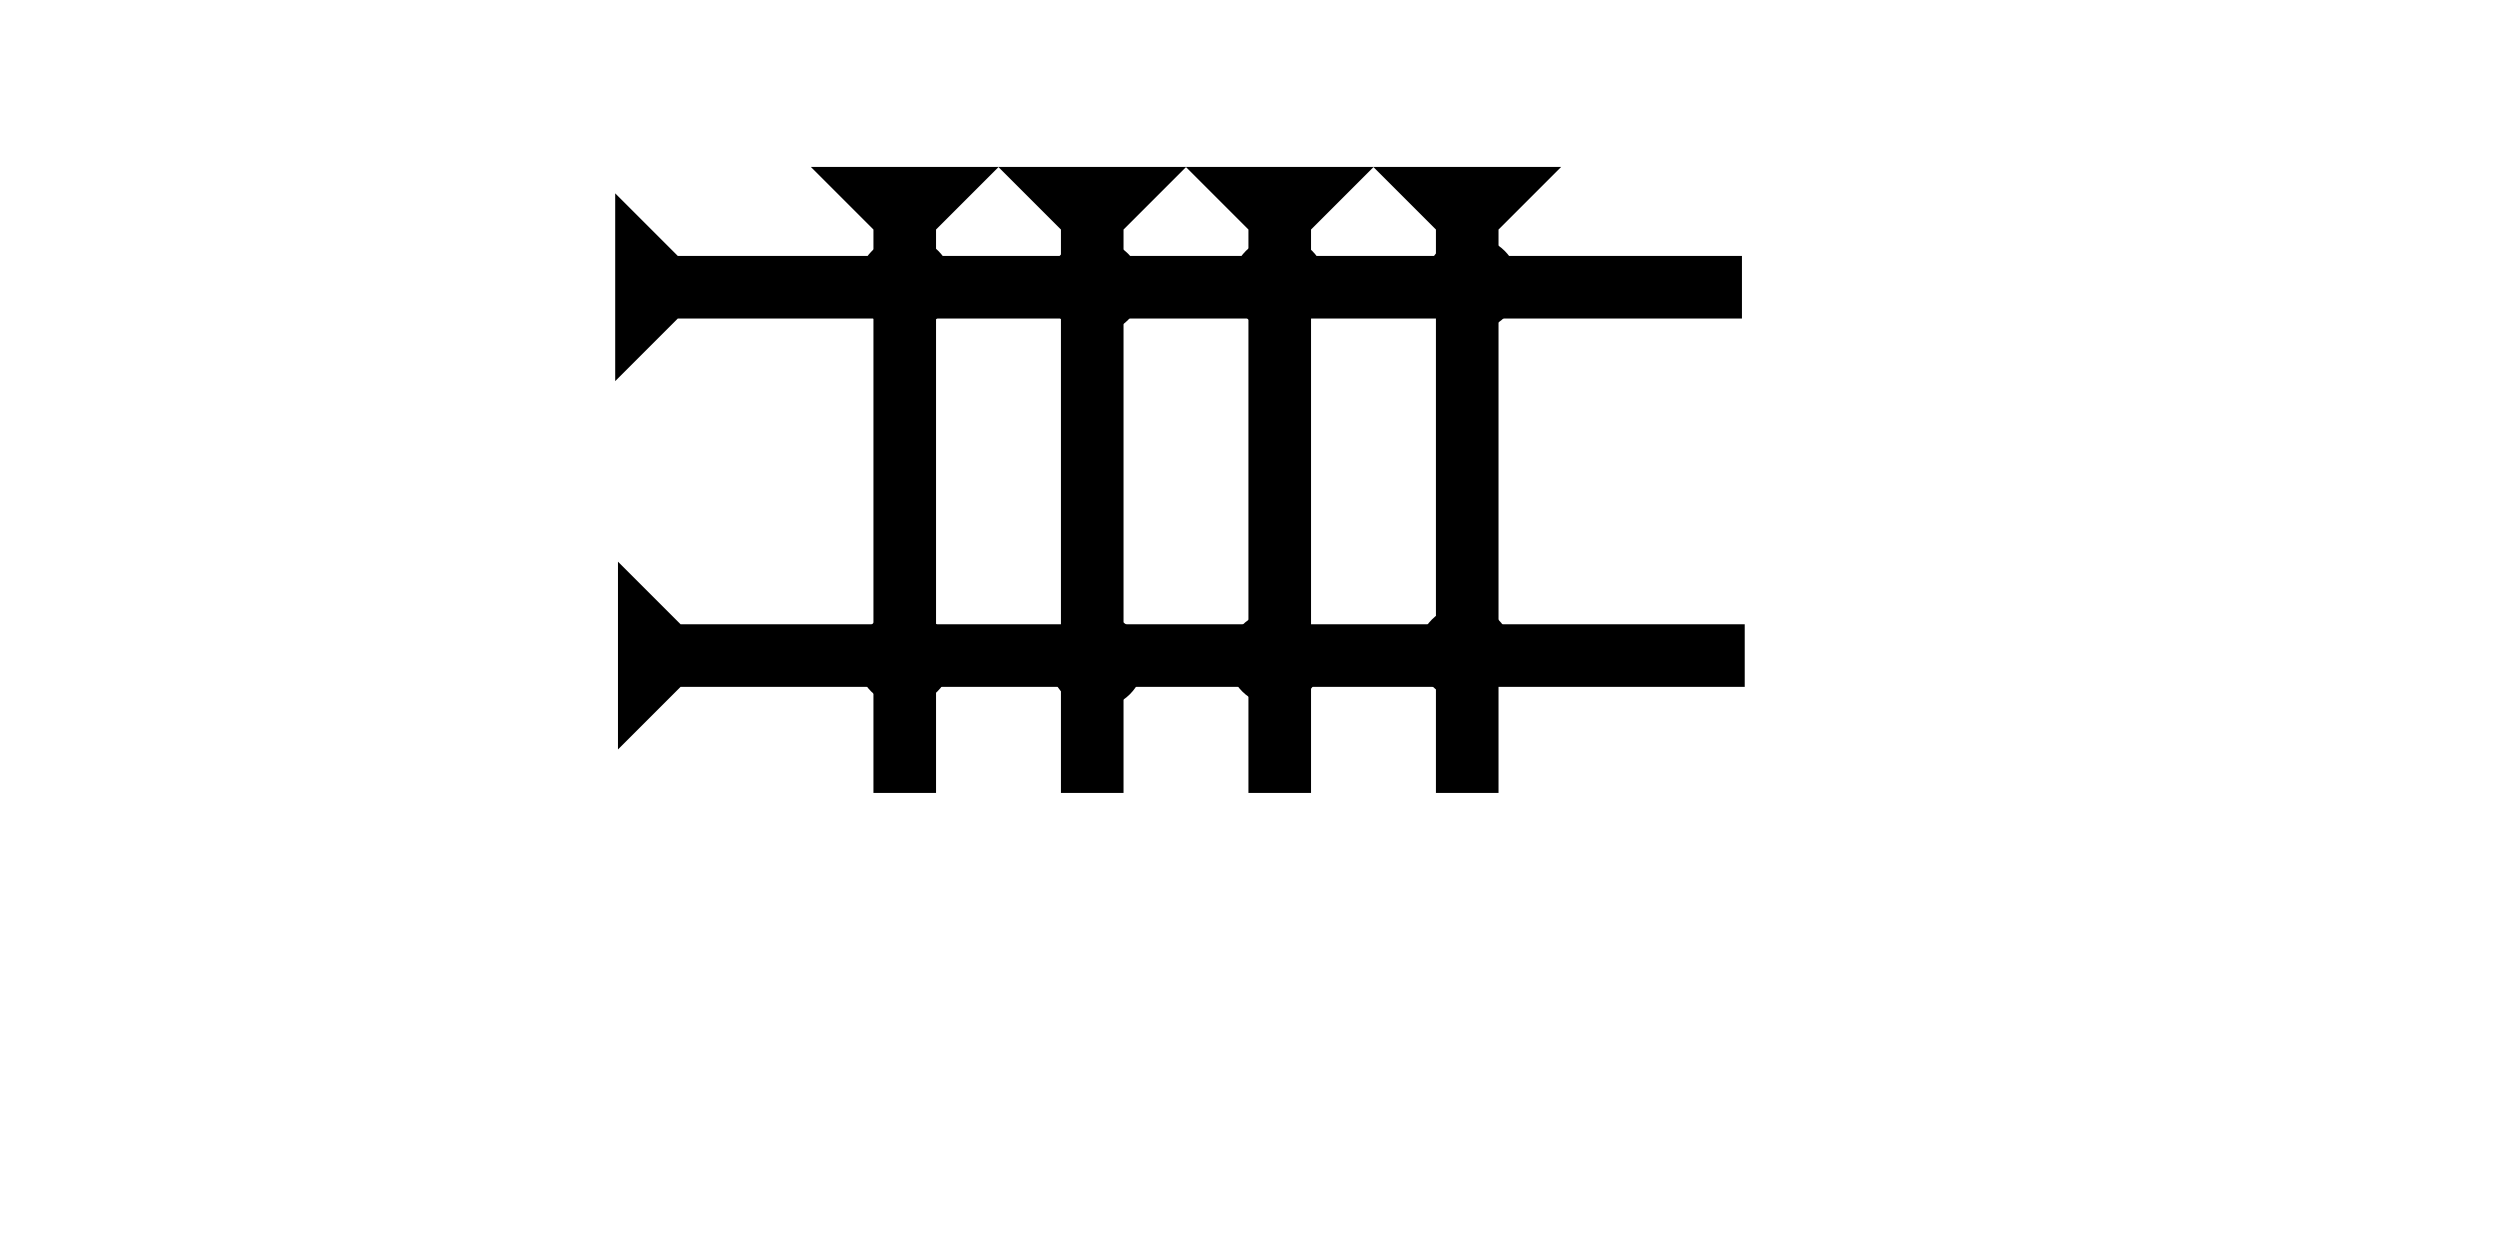 <?xml version="1.0" encoding="UTF-8" standalone="no"?>
<svg
   xmlns:dc="http://purl.org/dc/elements/1.1/"
   xmlns:cc="http://creativecommons.org/ns#"
   xmlns:rdf="http://www.w3.org/1999/02/22-rdf-syntax-ns#"
   xmlns:svg="http://www.w3.org/2000/svg"
   xmlns="http://www.w3.org/2000/svg"
   xmlns:sodipodi="http://sodipodi.sourceforge.net/DTD/sodipodi-0.dtd"
   xmlns:inkscape="http://www.inkscape.org/namespaces/inkscape"
   width="160"
   height="80"
   viewBox="0 0 42.333 21.167"
   version="1.1"
   id="svg8"
   inkscape:version="1.0.2-2 (e86c870879, 2021-01-15)"
   sodipodi:docname="cdli120.svg">
  <defs
     id="defs2" />
  <sodipodi:namedview
     id="base"
     pagecolor="#ffffff"
     bordercolor="#666666"
     borderopacity="1.0"
     inkscape:pageopacity="0.0"
     inkscape:pageshadow="2"
     inkscape:zoom="5.6"
     inkscape:cx="79.870825"
     inkscape:cy="43.604089"
     inkscape:document-units="px"
     inkscape:current-layer="layer1"
     inkscape:document-rotation="0"
     showgrid="false"
     units="px"
     inkscape:window-width="1755"
     inkscape:window-height="1020"
     inkscape:window-x="299"
     inkscape:window-y="37"
     inkscape:window-maximized="0" />
  <g
     inkscape:label="Layer 1"
     inkscape:groupmode="layer"
     id="layer1">
    <g
       id="g894"
       transform="matrix(0.265,0,0,0.265,13.73,2.827)">
      <title
         id="title890">Down Vertical Mark, DV</title>
      <polygon
         points="4,40 4,4 0,0 12,0 8,4 8,40 "
         style="fill:#000000"
         id="polygon892" />
    </g>
    <g
       id="g1445"
       transform="matrix(0.265,0,0,0.265,23.255,2.827)">
      <title
         id="title1441">Down Vertical Mark, DV</title>
      <polygon
         points="8,4 8,40 4,40 4,4 0,0 12,0 "
         style="fill:#000000"
         id="polygon1443" />
    </g>
    <g
       id="g1553"
       transform="matrix(0,-0.265,0.265,0,10.417,6.454)">
      <title
         id="title1549">Right Horizontal Mark, RH</title>
      <polygon
         points="4,72 4,4 0,0 12,0 8,4 8,72 "
         style="fill:#000000"
         id="polygon1551" />
    </g>
    <circle
       style="fill:#000000;fill-rule:evenodd;stroke-width:0.265"
       id="circle956"
       cx="15.327"
       cy="4.81"
       r="0.794">
      <title
         id="title976">2 Cross Connector, 2C</title>
    </circle>
    <g
       id="g1570"
       transform="matrix(0.265,0,0,0.265,20.08,2.827)">
      <title
         id="title1566">Down Vertical Mark, DV</title>
      <polygon
         points="4,4 0,0 12,0 8,4 8,40 4,40 "
         style="fill:#000000"
         id="polygon1568" />
    </g>
    <g
       id="g1582"
       transform="matrix(0.265,0,0,0.265,16.905,2.827)">
      <title
         id="title1578">Down Vertical Mark, DV</title>
      <polygon
         points="4,4 0,0 12,0 8,4 8,40 4,40 "
         style="fill:#000000"
         id="polygon1580" />
    </g>
    <g
       id="g1588"
       transform="matrix(0,-0.265,0.265,0,10.464,12.691)">
      <title
         id="title1584">Right Horizontal Mark, RH</title>
      <polygon
         points="0,0 12,0 8,4 8,72 4,72 4,4 "
         style="fill:#000000"
         id="polygon1586" />
    </g>
    <circle
       style="fill:#000000;fill-rule:evenodd;stroke-width:0.265"
       id="circle958"
       cx="15.312"
       cy="11.147"
       r="0.794">
      <title
         id="title966">2 Cross Connector, 2C</title>
    </circle>
    <circle
       style="fill:#000000;fill-rule:evenodd;stroke-width:0.265"
       id="circle1592"
       cx="18.572"
       cy="11.194"
       r="0.794">
      <title
         id="title1590">2 Cross Connector, 2C</title>
    </circle>
    <circle
       style="fill:#000000;fill-rule:evenodd;stroke-width:0.265"
       id="circle1596"
       cx="21.596"
       cy="11.147"
       r="0.794">
      <title
         id="title1594">2 Cross Connector, 2C</title>
    </circle>
    <circle
       style="fill:#000000;fill-rule:evenodd;stroke-width:0.265"
       id="circle1600"
       cx="24.808"
       cy="11.052"
       r="0.794">
      <title
         id="title1598">2 Cross Connector, 2C</title>
    </circle>
    <circle
       style="fill:#000000;fill-rule:evenodd;stroke-width:0.265"
       id="circle1604"
       cx="18.54"
       cy="4.857"
       r="0.794">
      <title
         id="title1602">2 Cross Connector, 2C</title>
    </circle>
    <circle
       style="fill:#000000;fill-rule:evenodd;stroke-width:0.265"
       id="circle1608"
       cx="21.658"
       cy="4.81"
       r="0.794">
      <title
         id="title1606">2 Cross Connector, 2C</title>
    </circle>
    <circle
       style="fill:#000000;fill-rule:evenodd;stroke-width:0.265"
       id="circle1612"
       cx="24.918"
       cy="4.81"
       r="0.794">
      <title
         id="title1610">2 Cross Connector, 2C</title>
    </circle>
  </g>
</svg>
